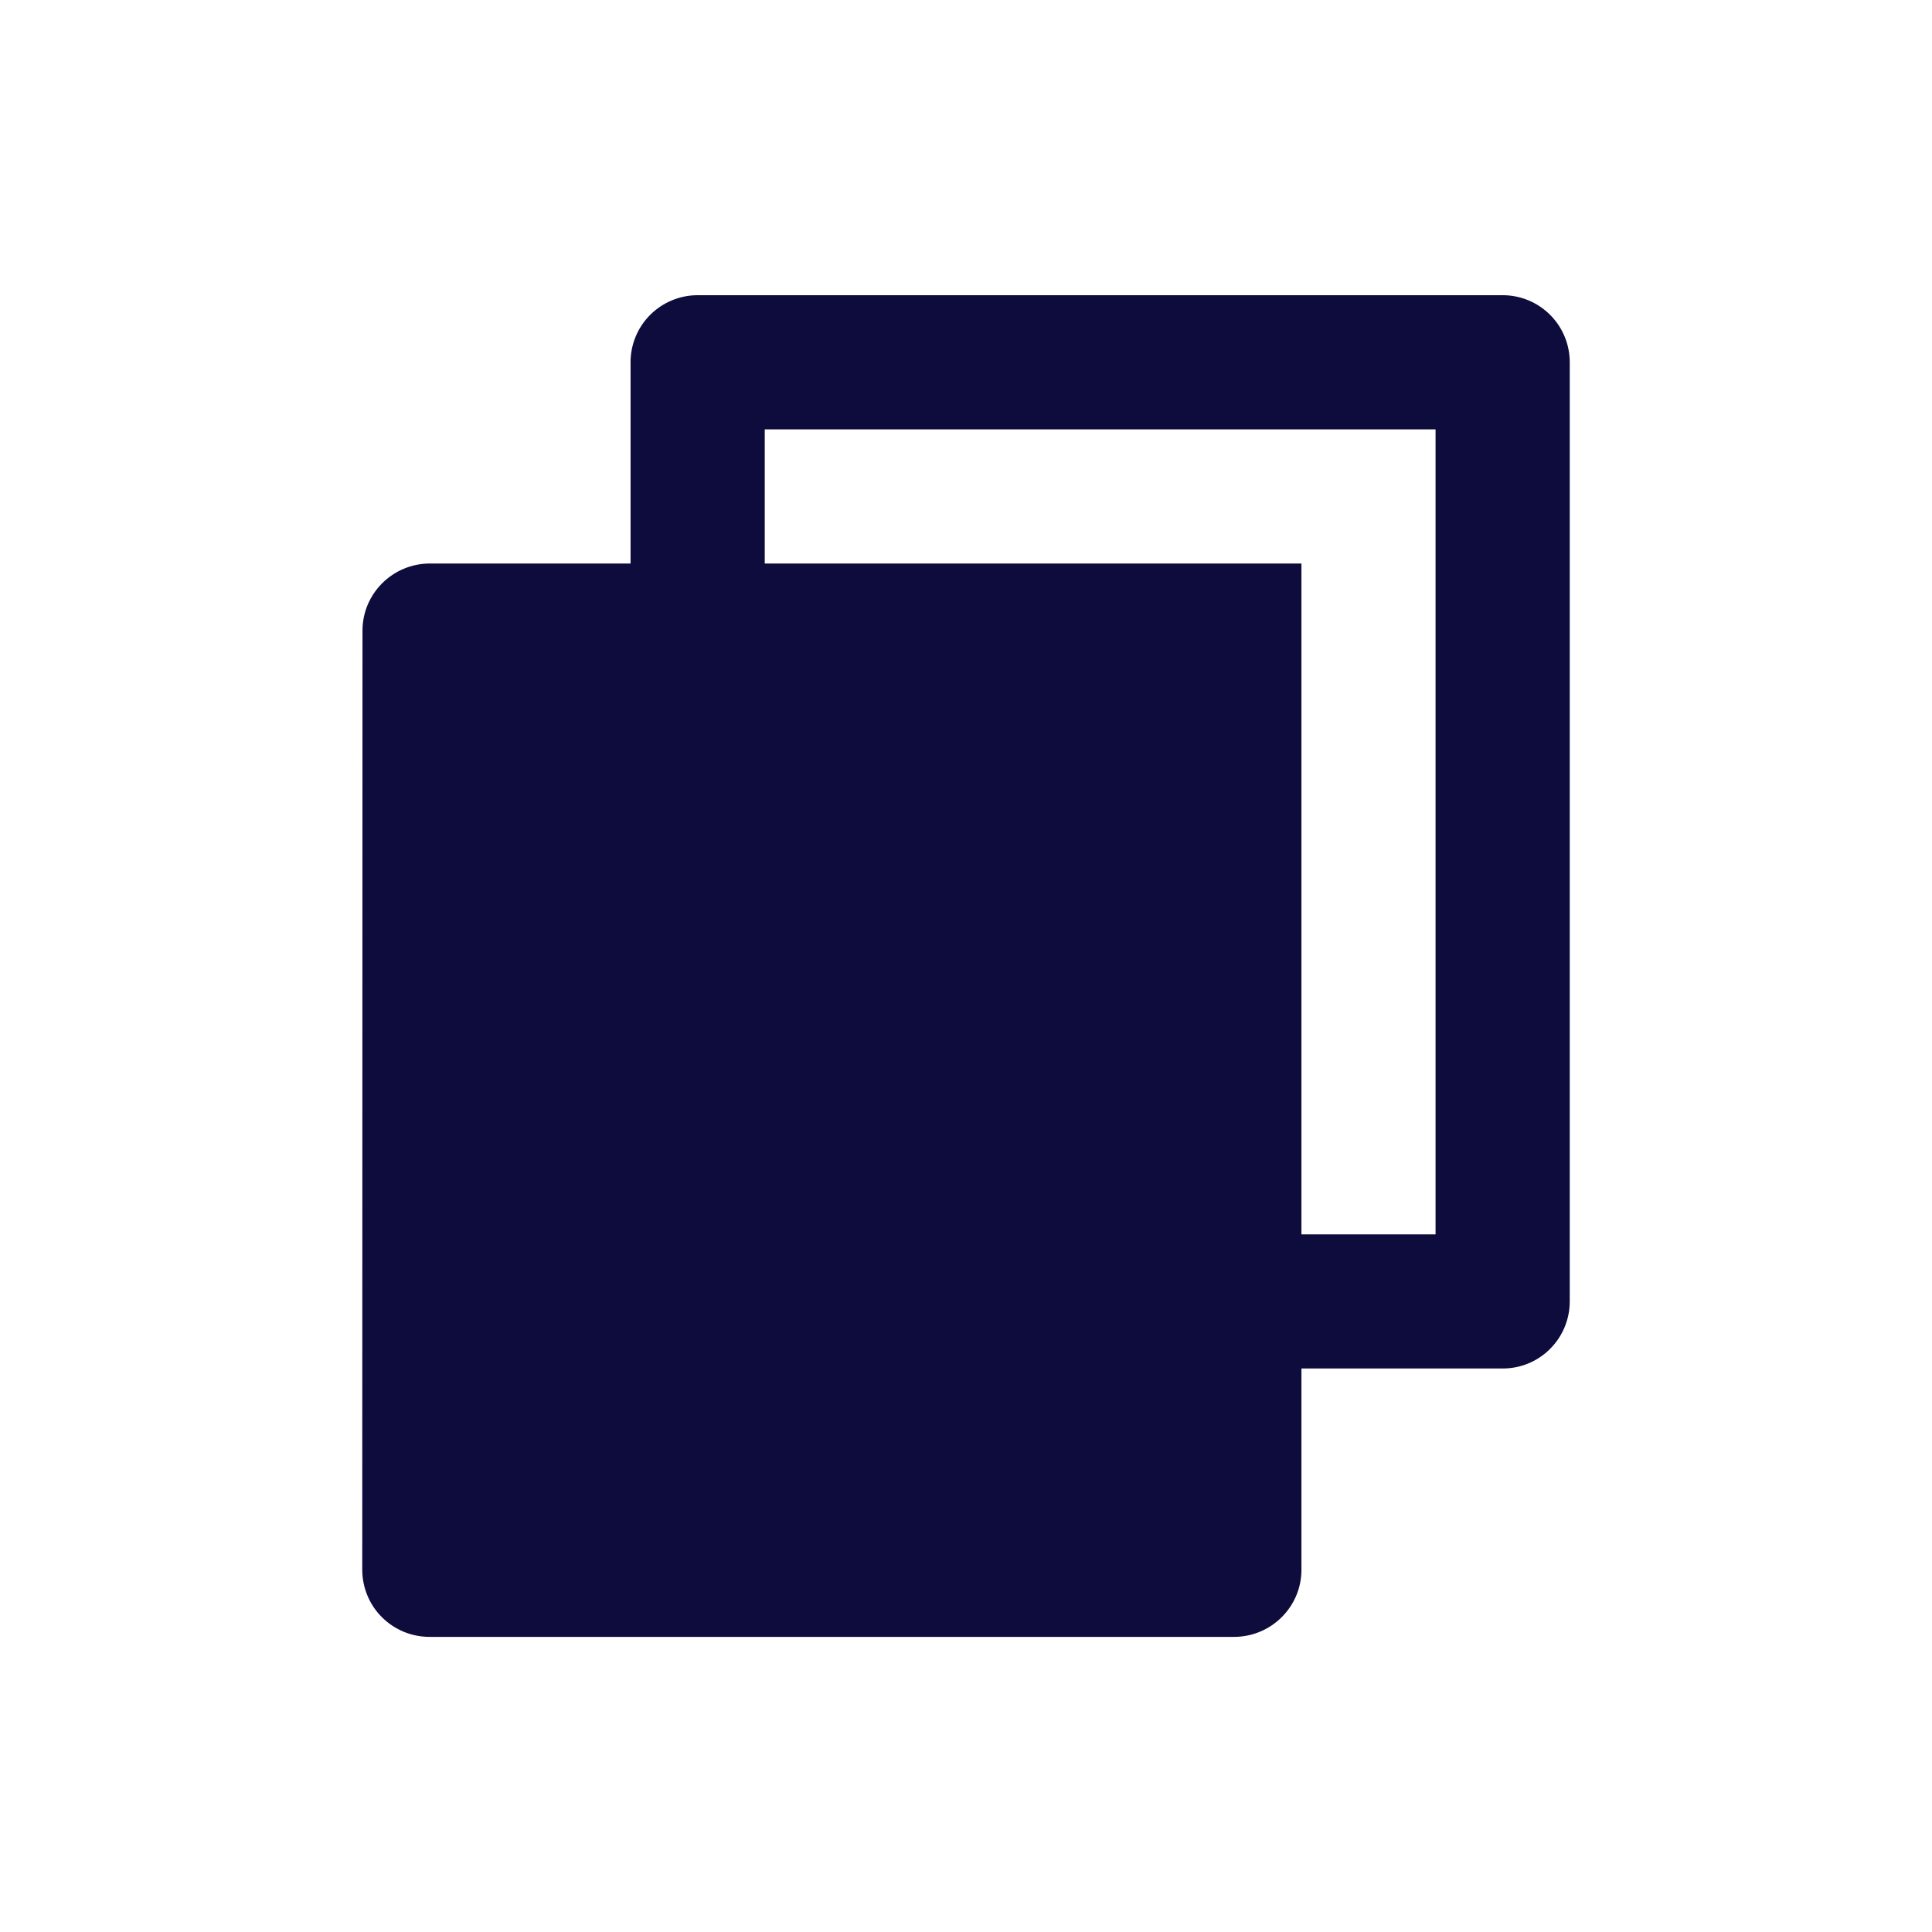 <svg width="24" height="24" viewBox="0 0 24 24" fill="none" xmlns="http://www.w3.org/2000/svg">
<path d="M7.833 7V4.5C7.833 4.279 7.921 4.067 8.077 3.911C8.234 3.755 8.446 3.667 8.667 3.667H18.667C18.888 3.667 19.1 3.755 19.256 3.911C19.412 4.067 19.5 4.279 19.5 4.5V16.167C19.5 16.388 19.412 16.6 19.256 16.756C19.1 16.913 18.888 17 18.667 17H16.167V19.5C16.167 19.96 15.792 20.334 15.328 20.334H5.339C5.229 20.334 5.12 20.313 5.019 20.272C4.917 20.23 4.824 20.169 4.746 20.091C4.668 20.014 4.606 19.922 4.564 19.82C4.522 19.719 4.5 19.61 4.5 19.5L4.503 7.834C4.503 7.374 4.878 7 5.342 7H7.833ZM9.5 7H16.167V15.334H17.833V5.334H9.5V7Z" fill="#0E0B3D"/>
</svg>
